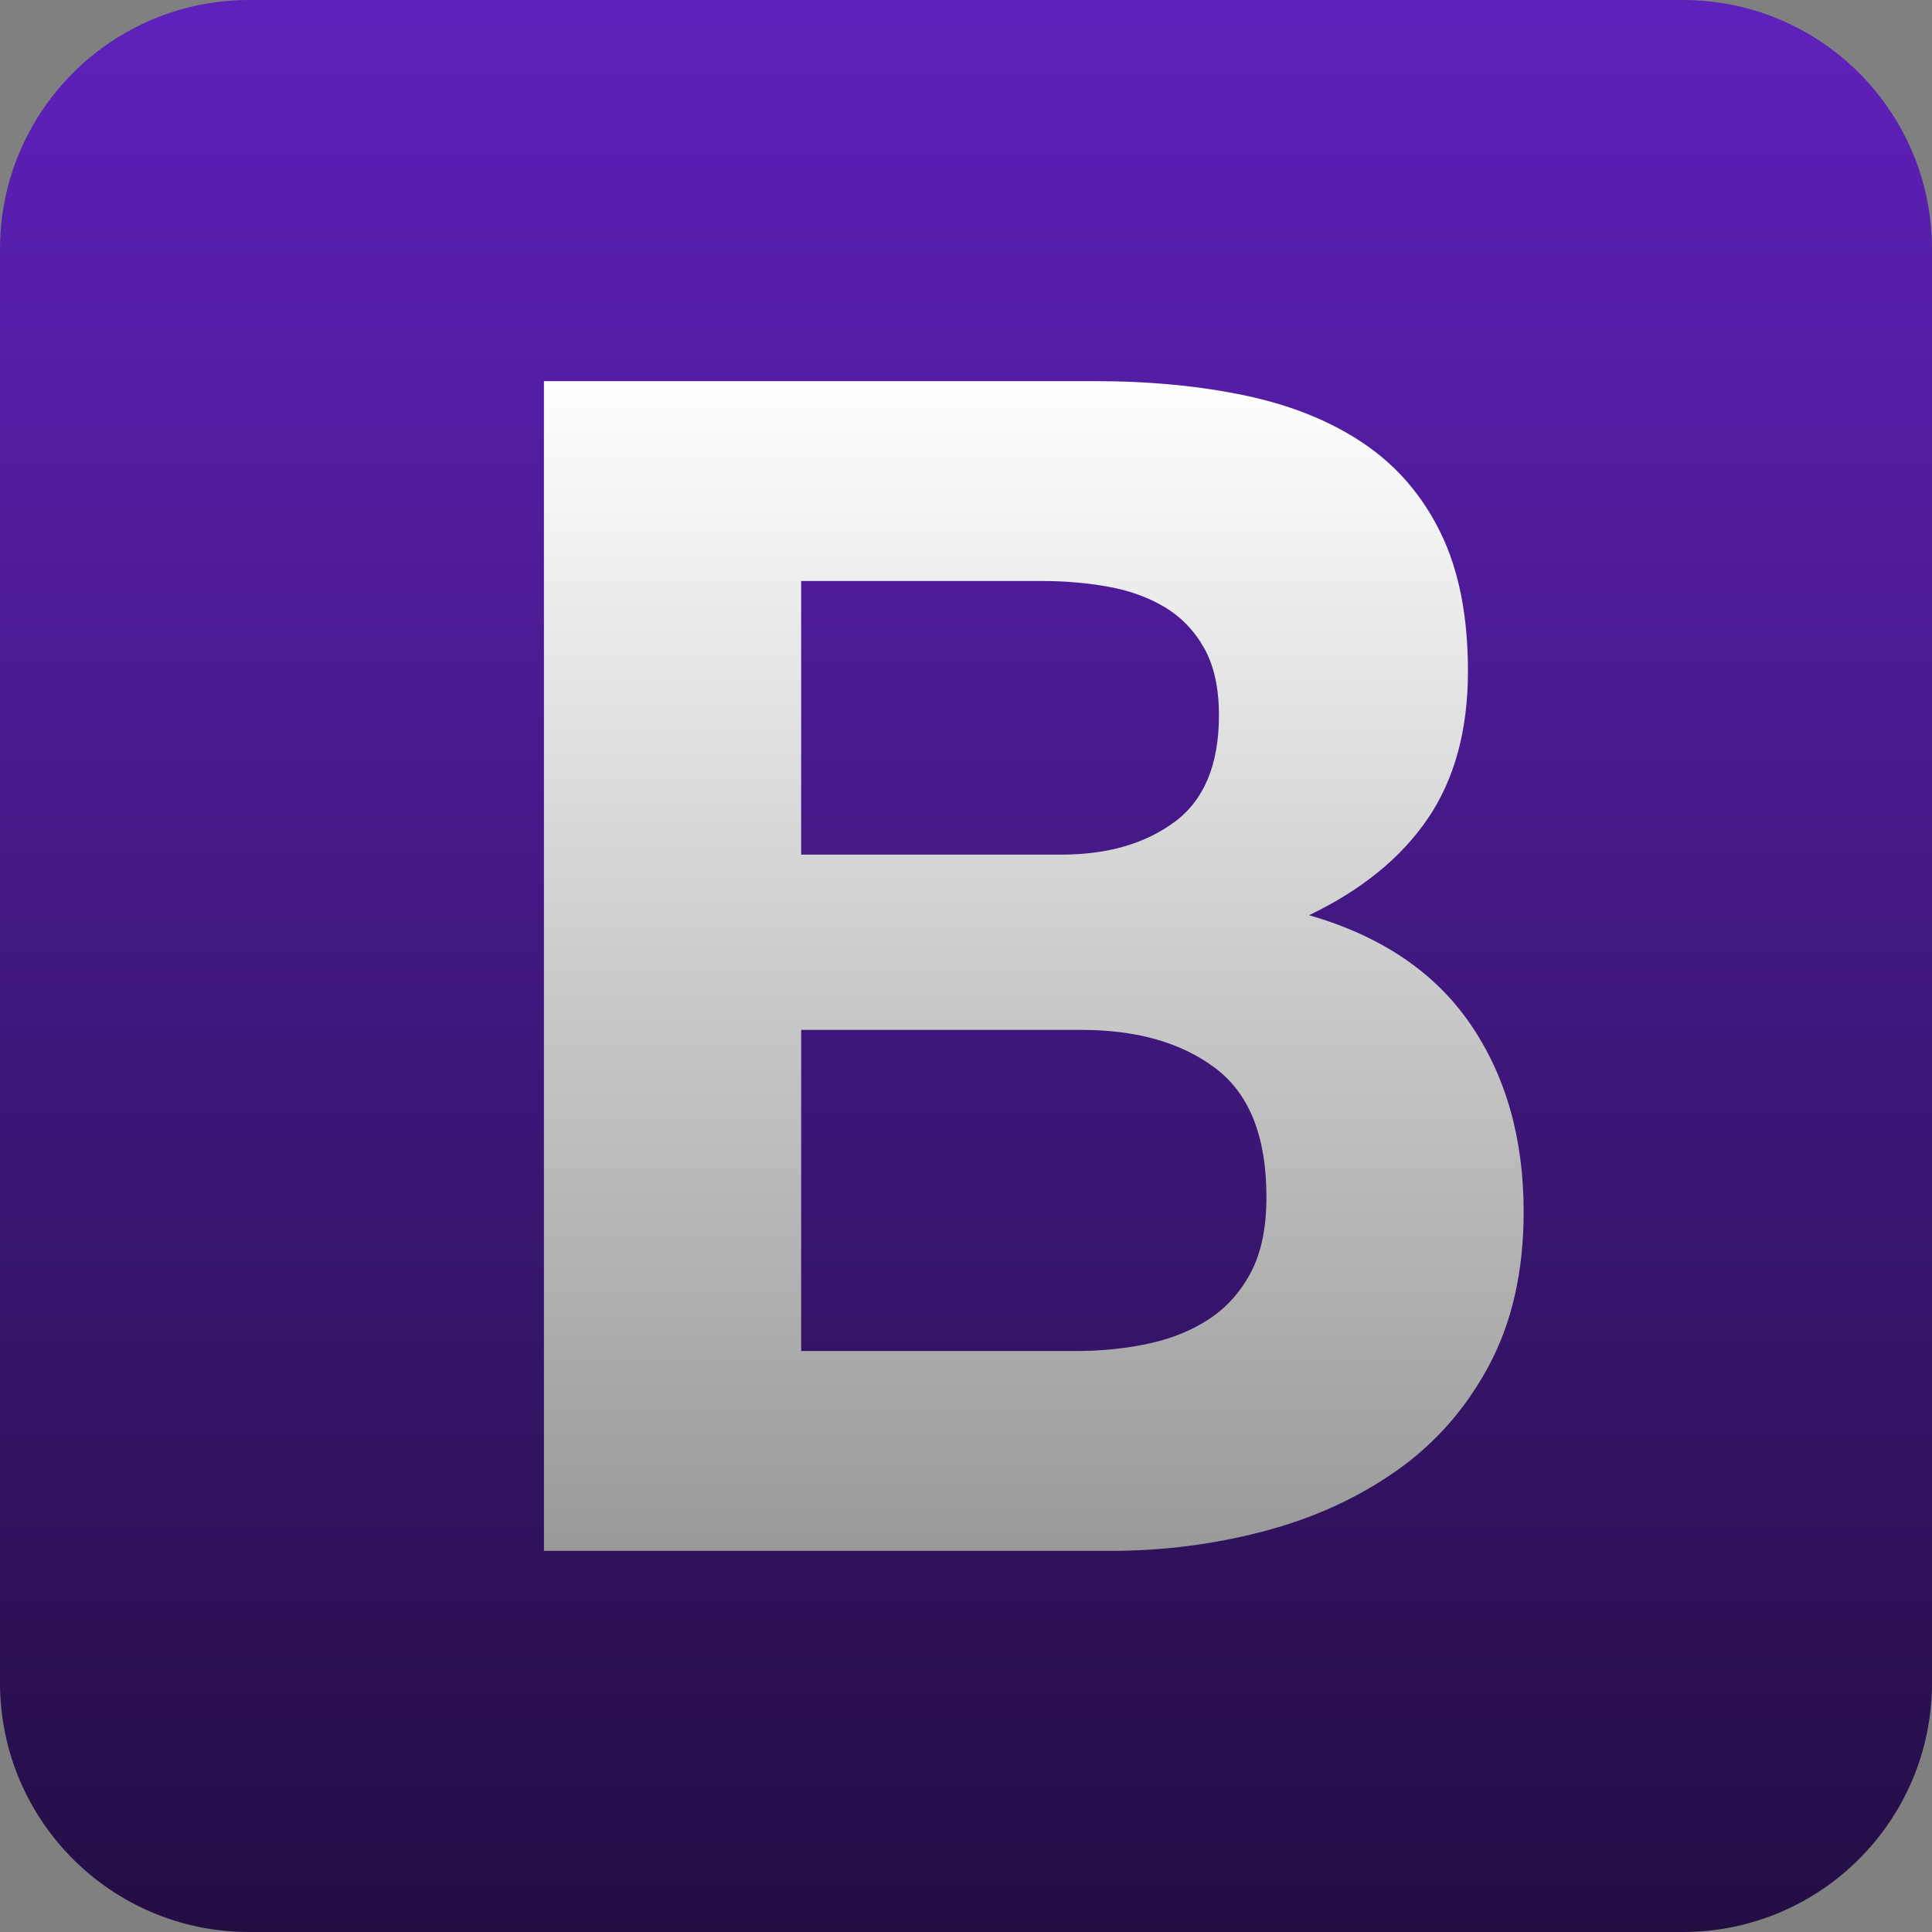 <svg width="100" height="100" viewBox="0 0 100 100" fill="none" xmlns="http://www.w3.org/2000/svg">
<rect x="0" y="0" width="100" height="100" fill="#808080" stroke="none"/>
<g clip-path="url(#clip0_57_24)">
<path d="M0 87.106C0 94.228 5.773 100 12.894 100H87.106C94.228 100 100 94.227 100 87.106V12.894C100 5.772 94.227 0 87.106 0H12.894C5.772 0 0 5.773 0 12.894V87.106Z" fill="url(#paint0_linear_57_24)"/>
<path d="M41.468 44.234V30.072H53.933C55.121 30.072 56.265 30.171 57.368 30.369C58.47 30.567 59.445 30.92 60.293 31.429C61.141 31.938 61.82 32.644 62.328 33.549C62.837 34.453 63.092 35.612 63.092 37.026C63.092 39.57 62.328 41.407 60.802 42.538C59.276 43.668 57.325 44.234 54.951 44.234H41.468ZM28.154 19.727V80.273H57.495C60.209 80.273 62.851 79.934 65.424 79.256C67.996 78.577 70.285 77.532 72.293 76.118C74.299 74.705 75.896 72.882 77.084 70.649C78.271 68.416 78.864 65.773 78.864 62.72C78.864 58.932 77.946 55.696 76.108 53.01C74.271 50.325 71.487 48.445 67.756 47.371C70.469 46.071 72.519 44.403 73.904 42.368C75.289 40.333 75.981 37.789 75.981 34.736C75.981 31.909 75.515 29.535 74.582 27.613C73.649 25.691 72.335 24.15 70.639 22.991C68.943 21.832 66.908 20.999 64.533 20.49C62.159 19.981 59.53 19.727 56.647 19.727H28.154ZM41.468 69.928V53.307H55.969C58.852 53.307 61.17 53.971 62.922 55.3C64.675 56.629 65.551 58.847 65.551 61.957C65.551 63.54 65.282 64.84 64.745 65.858C64.208 66.875 63.487 67.681 62.583 68.274C61.678 68.868 60.633 69.292 59.445 69.546C58.258 69.801 57.014 69.928 55.714 69.928H41.468Z" fill="url(#paint1_linear_57_24)"/>
</g>
<defs>
<linearGradient id="paint0_linear_57_24" x1="50" y1="0" x2="50" y2="100" gradientUnits="userSpaceOnUse">
<stop stop-color="#5F21BC"/>
<stop offset="1" stop-color="#230E44"/>
</linearGradient>
<linearGradient id="paint1_linear_57_24" x1="53.509" y1="19.727" x2="53.509" y2="80.273" gradientUnits="userSpaceOnUse">
<stop stop-color="white"/>
<stop offset="1" stop-color="#999999"/>
</linearGradient>
<clipPath id="clip0_57_24">
<rect width="100" height="100" fill="white"/>
</clipPath>
</defs>
</svg>
